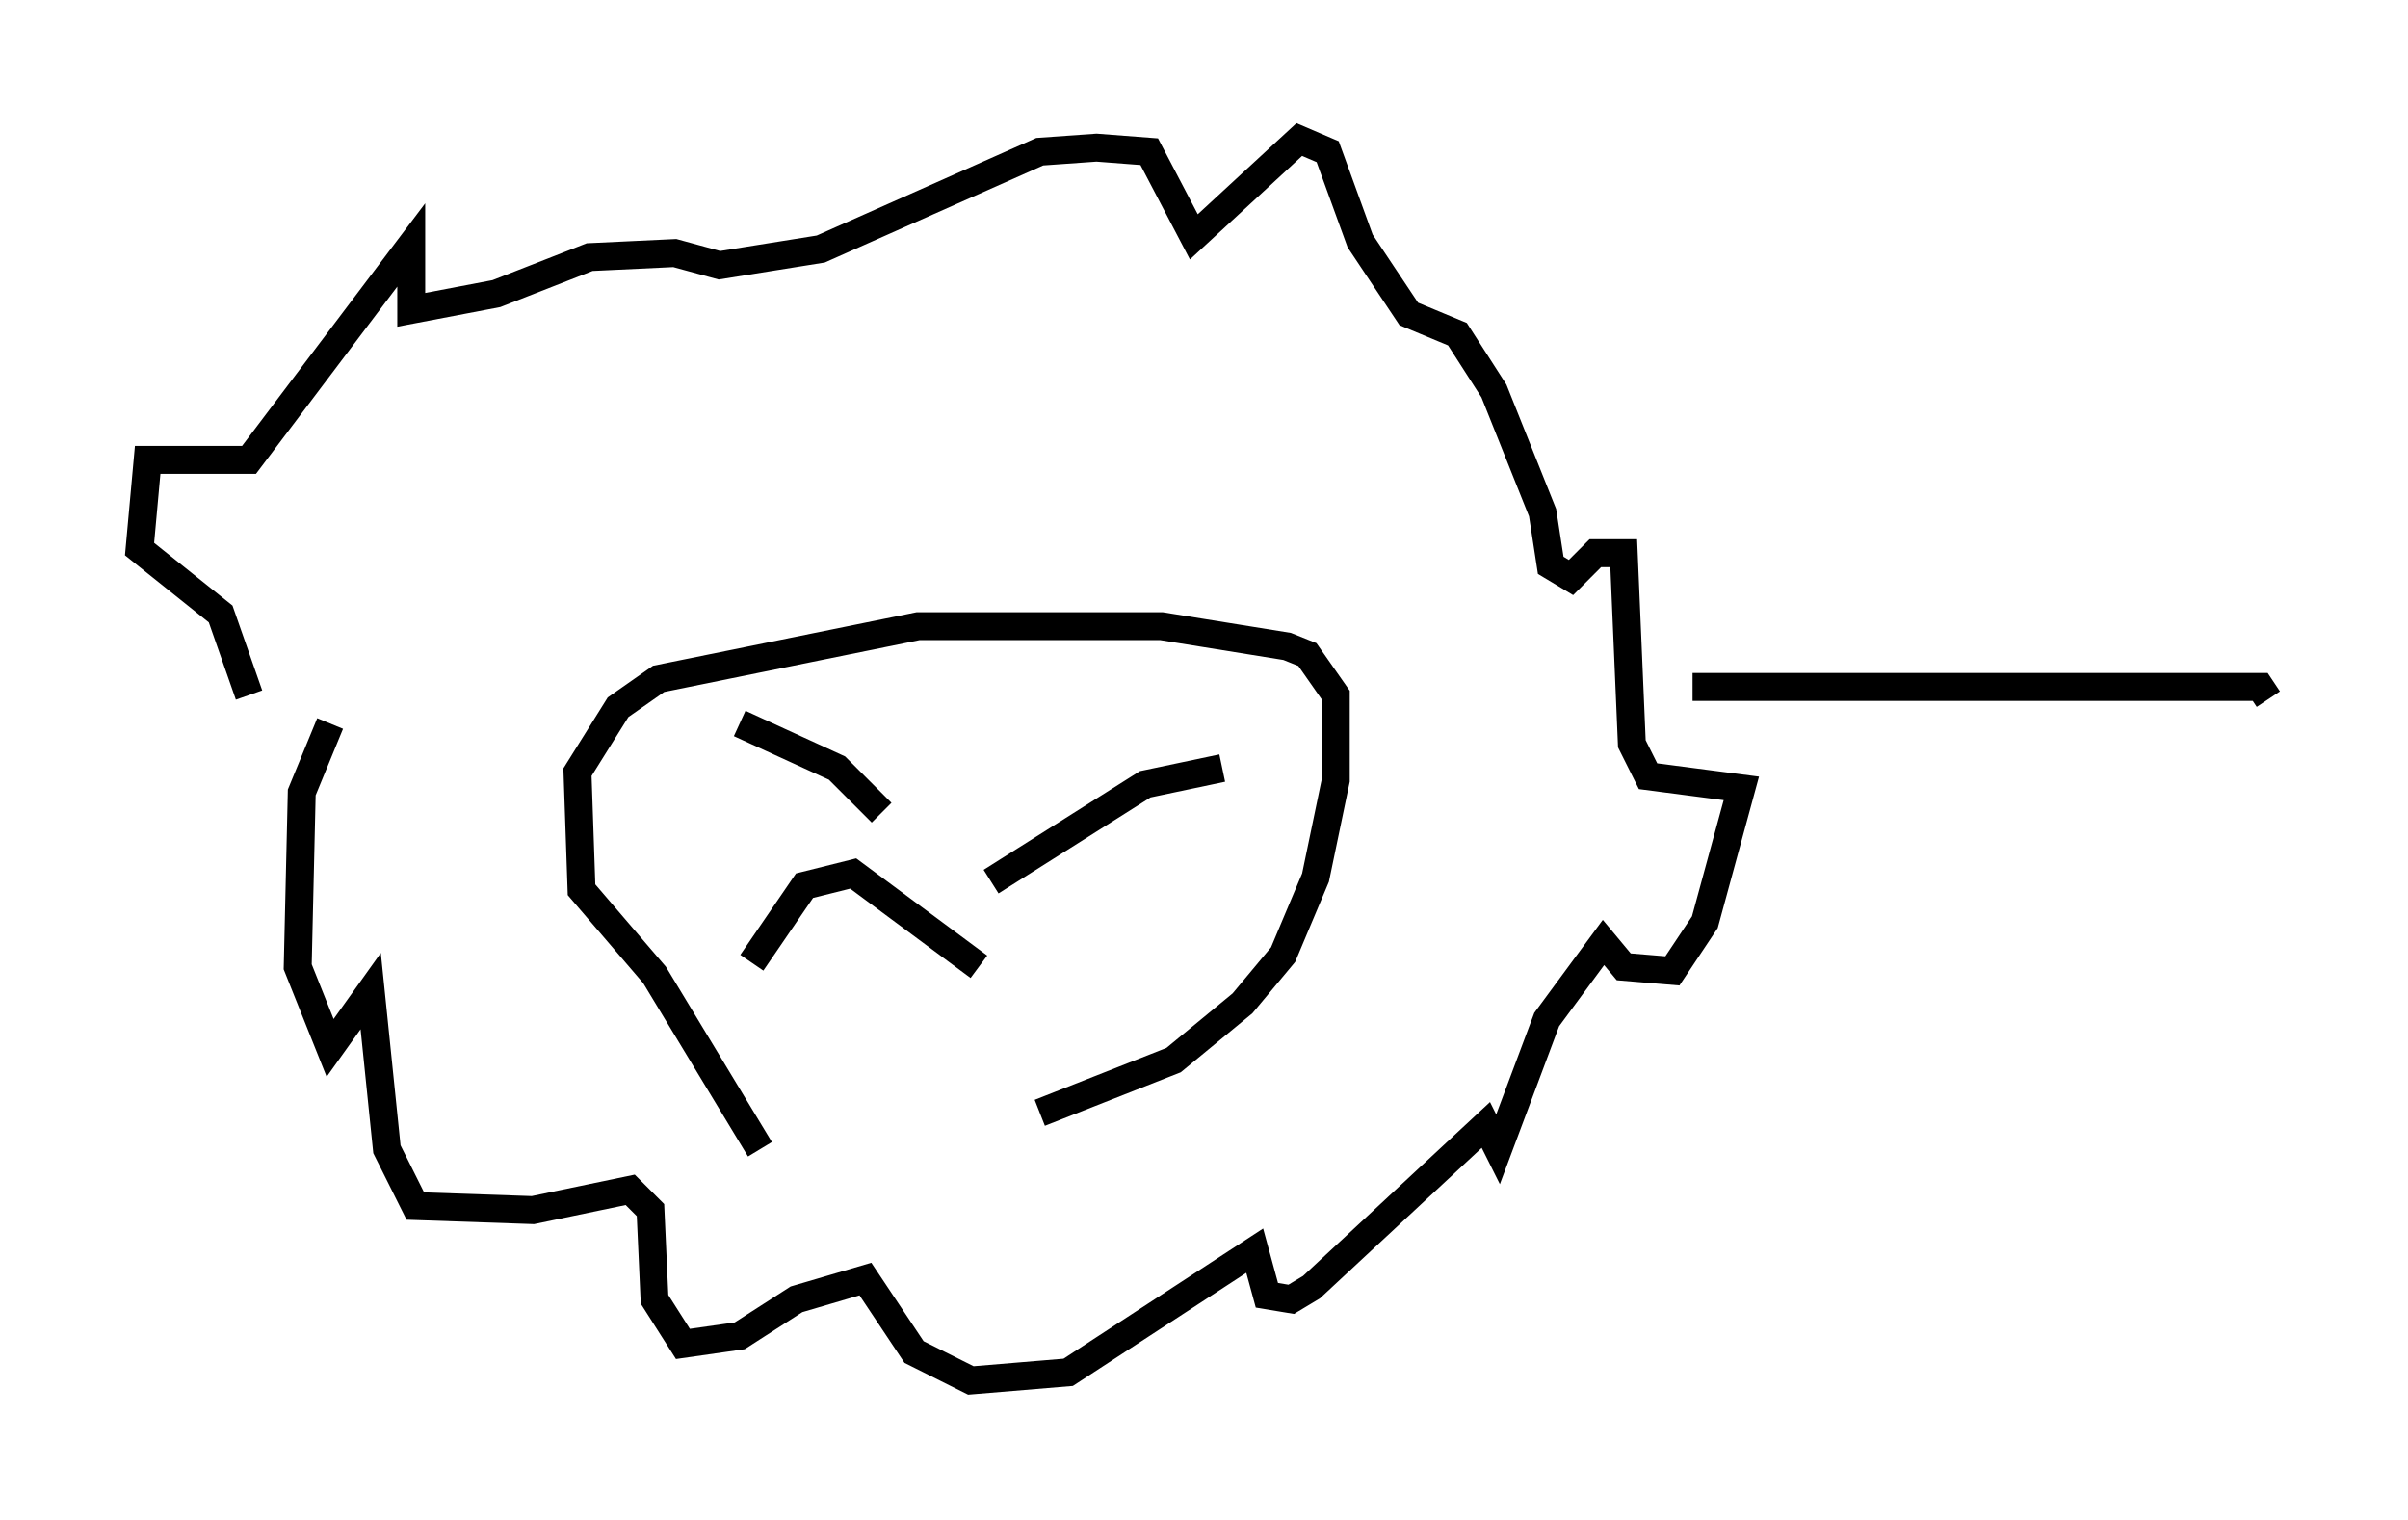 <?xml version="1.0" encoding="utf-8" ?>
<svg baseProfile="full" height="54.447" version="1.1" width="86.257" xmlns="http://www.w3.org/2000/svg" xmlns:ev="http://www.w3.org/2001/xml-events" xmlns:xlink="http://www.w3.org/1999/xlink"><defs /><rect fill="white" height="54.447" width="86.257" x="0" y="0" /><path d="M29.983, 39.86 m7.263, 0.0 l4.793, -1.888 2.469, -2.034 l1.453, -1.743 1.162, -2.76 l0.726, -3.486 0.0, -3.05 l-1.017, -1.453 -0.726, -0.291 l-4.503, -0.726 -8.715, 0.0 l-9.296, 1.888 -1.453, 1.017 l-1.453, 2.324 0.145, 4.212 l2.615, 3.05 3.777, 6.246 m-15.397, -15.251 l-1.017, 2.469 -0.145, 6.246 l1.162, 2.905 1.453, -2.034 l0.581, 5.665 1.017, 2.034 l4.212, 0.145 3.486, -0.726 l0.726, 0.726 0.145, 3.196 l1.017, 1.598 2.034, -0.291 l2.034, -1.307 2.469, -0.726 l1.743, 2.615 2.034, 1.017 l3.486, -0.291 6.682, -4.358 l0.436, 1.598 0.872, 0.145 l0.726, -0.436 6.246, -5.81 l0.436, 0.872 1.743, -4.648 l2.034, -2.76 0.726, 0.872 l1.743, 0.145 1.162, -1.743 l1.307, -4.793 -3.341, -0.436 l-0.581, -1.162 -0.291, -6.827 l-1.017, 0.0 -0.872, 0.872 l-0.726, -0.436 -0.291, -1.888 l-1.743, -4.358 -1.307, -2.034 l-1.743, -0.726 -1.743, -2.615 l-1.162, -3.196 -1.017, -0.436 l-3.777, 3.486 -1.598, -3.05 l-1.888, -0.145 -2.034, 0.145 l-7.844, 3.486 -3.631, 0.581 l-1.598, -0.436 -3.05, 0.145 l-3.341, 1.307 -3.05, 0.581 l0.0, -2.324 -5.81, 7.698 l-3.631, 0.0 -0.291, 3.196 l2.905, 2.324 1.017, 2.905 m17.575, 1.017 l3.486, 1.598 1.598, 1.598 m12.201, -1.598 l-2.76, 0.581 -5.52, 3.486 m-8.57, 2.905 l1.888, -2.76 1.743, -0.436 l4.503, 3.341 m25.564, -10.022 l20.335, 0.0 0.291, 0.436 " fill="none" stroke="black" stroke-width="1" /></svg>